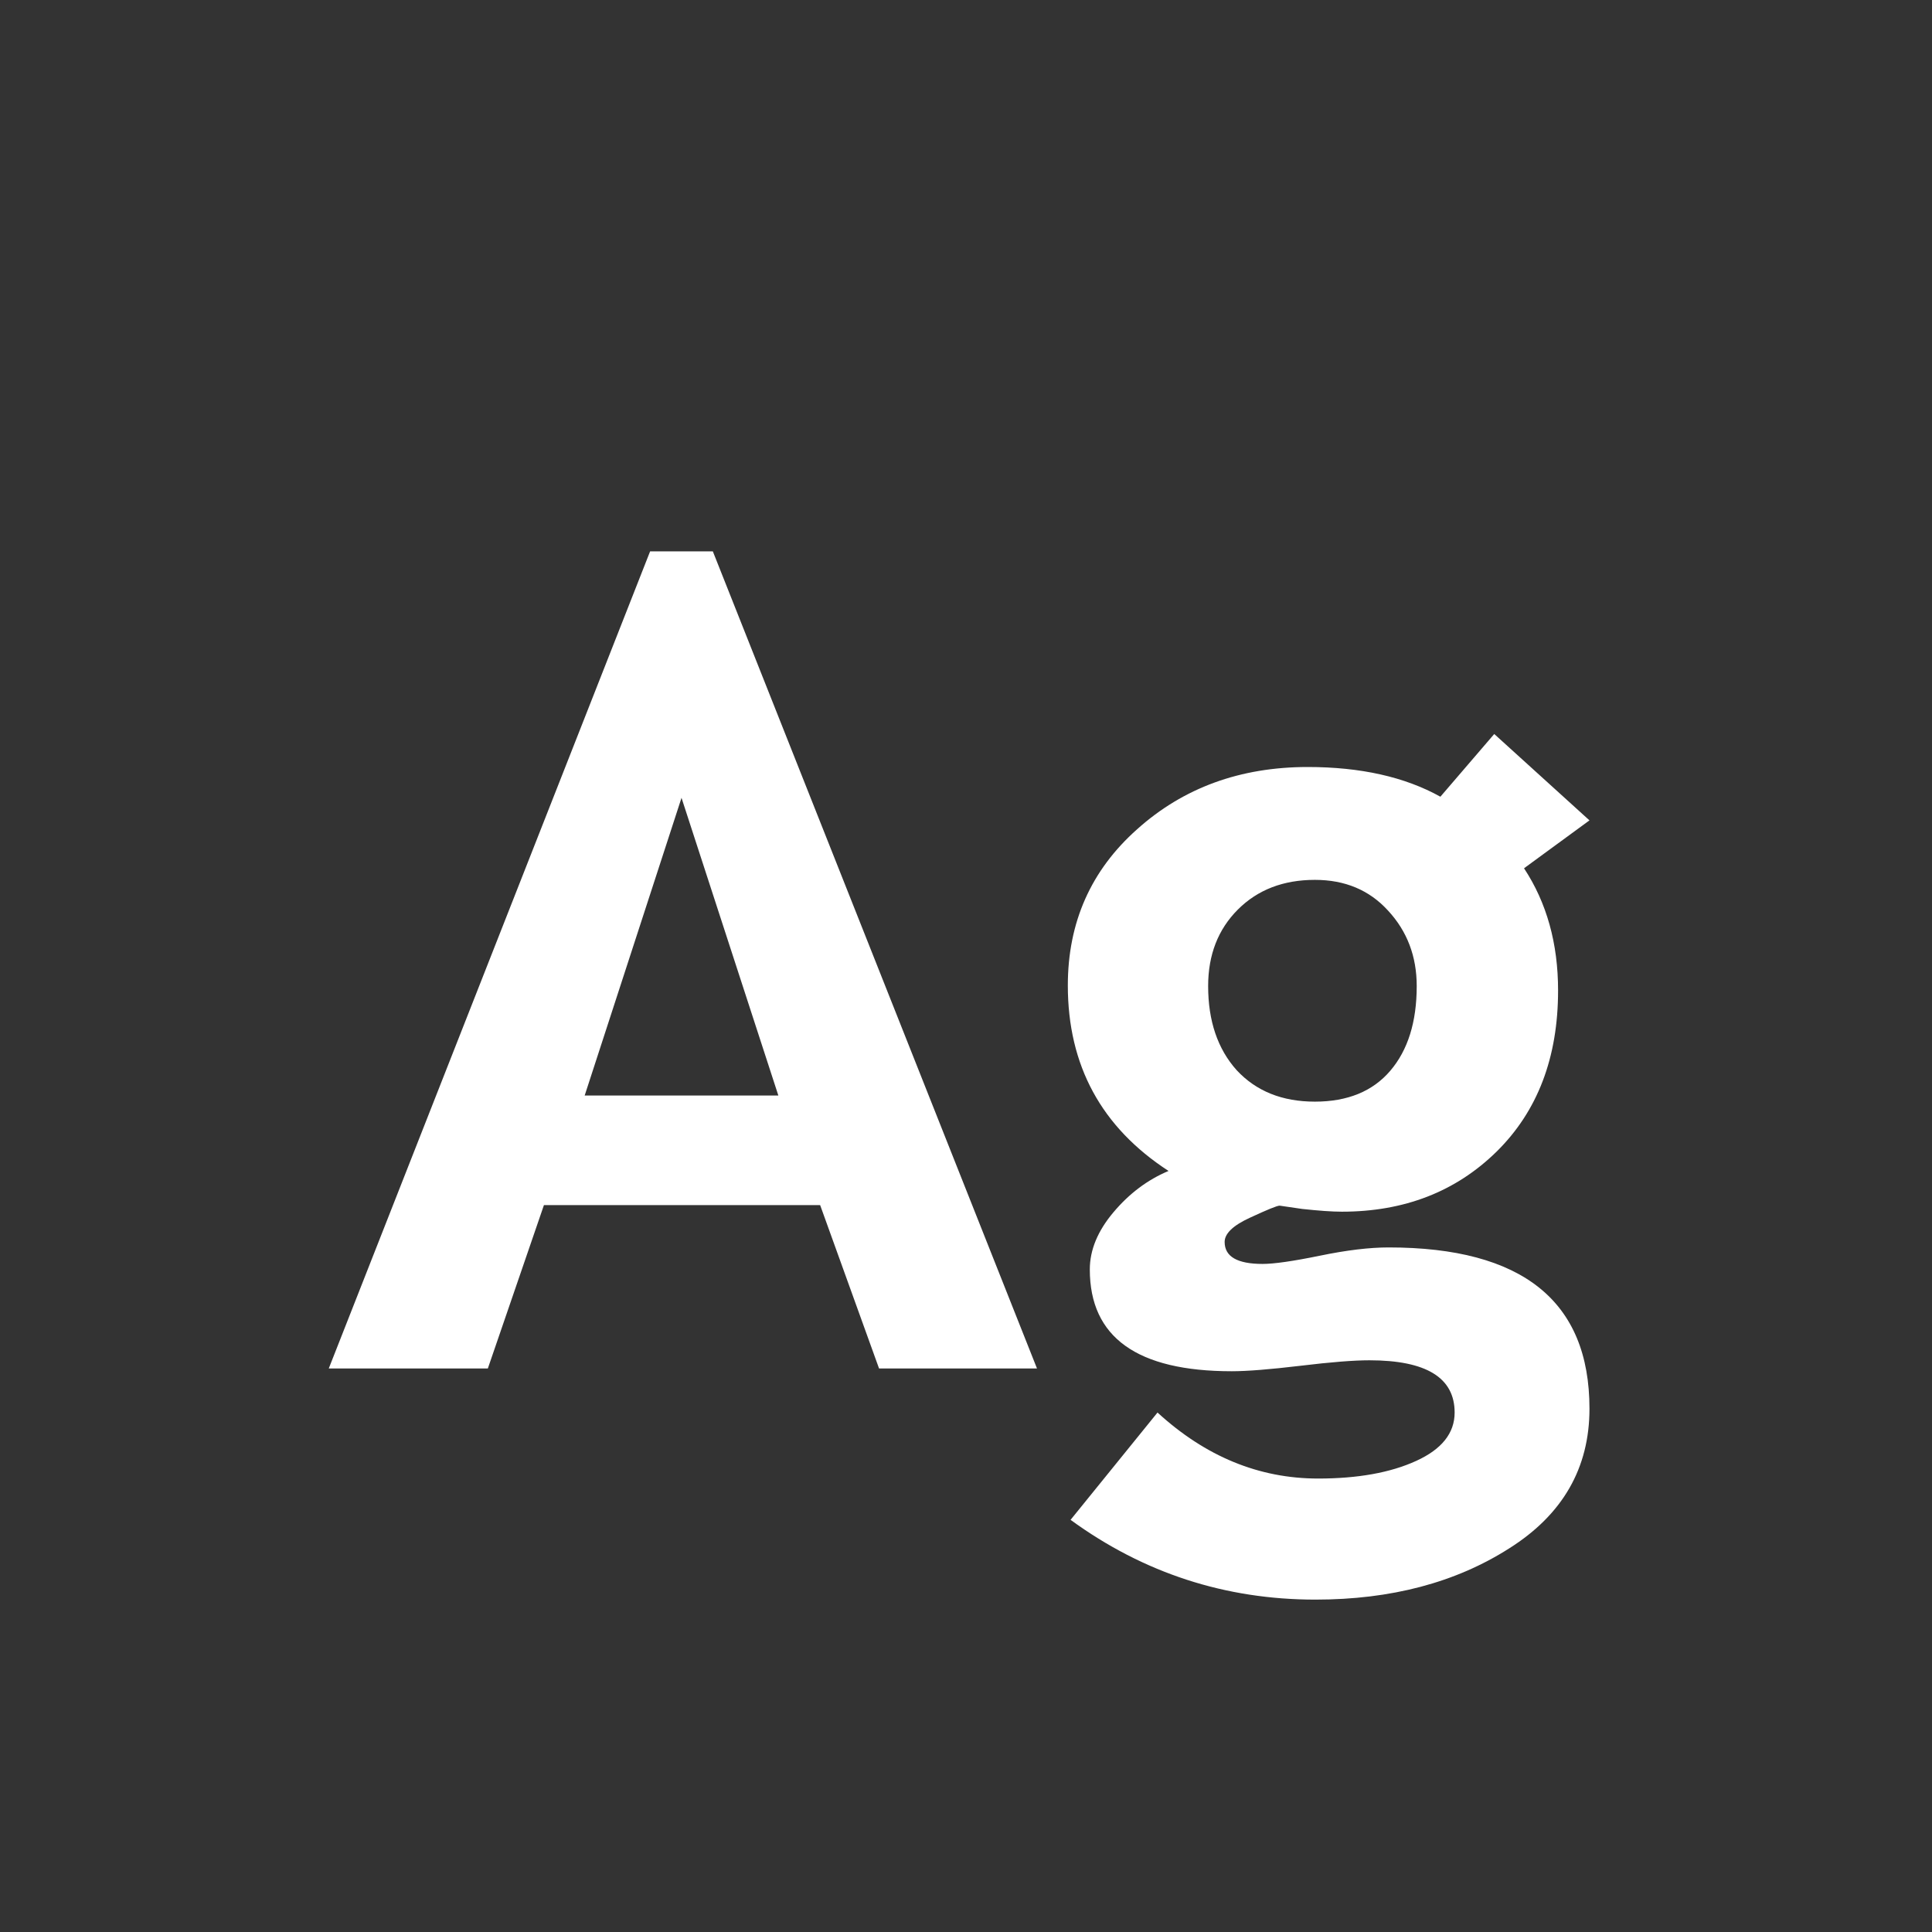 <svg width="24" height="24" viewBox="0 0 24 24" fill="none" xmlns="http://www.w3.org/2000/svg">
<rect x="0" y="0" width="24" height="24" fill="#333333" stroke="none"/>
<path d="M10.92 17L10.188 14.97H6.757L6.06 17H4.084L8.076 6.849H8.855L12.882 17H10.92ZM8.466 9.911L7.263 13.609H9.669L8.466 9.911ZM13.299 18.88L14.379 17.547C14.976 18.094 15.641 18.367 16.375 18.367C16.867 18.367 17.273 18.294 17.592 18.148C17.911 18.003 18.07 17.802 18.07 17.547C18.07 17.114 17.717 16.898 17.011 16.898C16.819 16.898 16.535 16.92 16.156 16.966C15.778 17.011 15.493 17.034 15.302 17.034C14.126 17.034 13.538 16.613 13.538 15.77C13.538 15.528 13.636 15.291 13.832 15.059C14.028 14.826 14.256 14.655 14.516 14.546C13.682 14.004 13.265 13.236 13.265 12.242C13.265 11.458 13.552 10.811 14.126 10.301C14.7 9.786 15.407 9.528 16.245 9.528C16.901 9.528 17.451 9.651 17.893 9.897L18.562 9.118L19.745 10.191L18.932 10.786C19.214 11.214 19.355 11.72 19.355 12.304C19.355 13.138 19.1 13.805 18.59 14.307C18.084 14.803 17.444 15.052 16.669 15.052C16.546 15.052 16.382 15.04 16.177 15.018L15.896 14.977C15.865 14.977 15.742 15.027 15.527 15.127C15.318 15.223 15.213 15.323 15.213 15.428C15.213 15.61 15.37 15.701 15.685 15.701C15.826 15.701 16.063 15.667 16.395 15.599C16.728 15.53 17.013 15.496 17.25 15.496C18.913 15.496 19.745 16.164 19.745 17.499C19.745 18.237 19.412 18.816 18.747 19.235C18.082 19.659 17.28 19.871 16.341 19.871C15.22 19.871 14.206 19.541 13.299 18.88ZM15.008 12.249C15.008 12.682 15.126 13.031 15.363 13.295C15.605 13.555 15.928 13.685 16.334 13.685C16.74 13.685 17.052 13.557 17.27 13.302C17.489 13.046 17.599 12.696 17.599 12.249C17.599 11.88 17.48 11.568 17.243 11.312C17.011 11.057 16.708 10.93 16.334 10.93C15.942 10.93 15.623 11.053 15.377 11.299C15.131 11.545 15.008 11.862 15.008 12.249Z" fill="white"/>
</svg>
